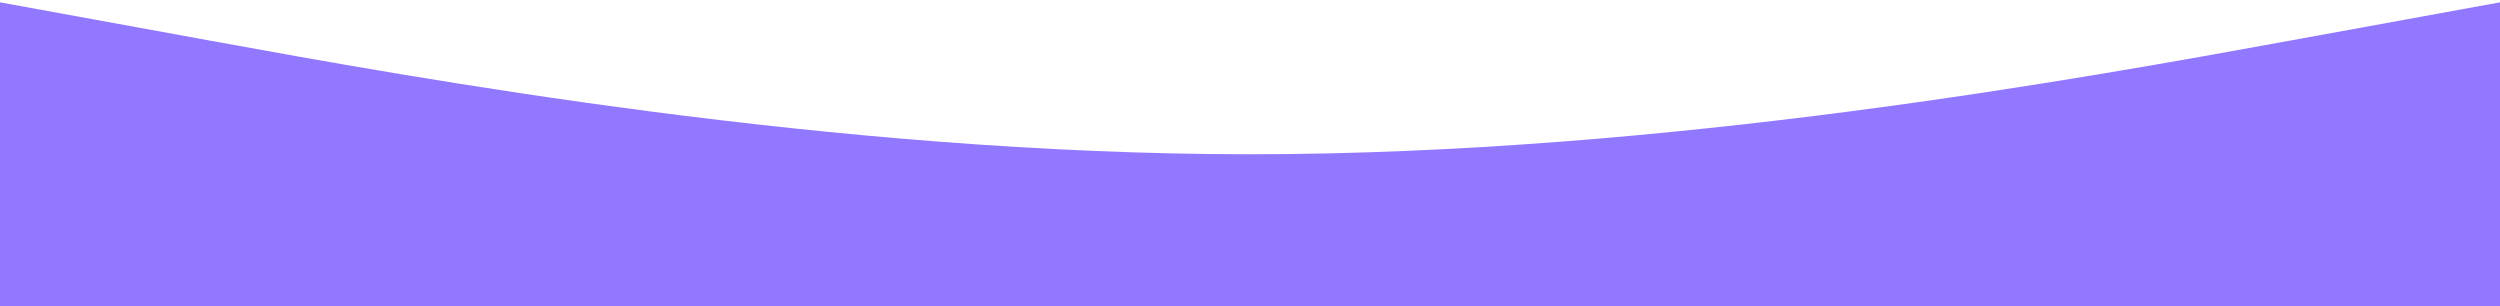 <svg width="645" height="79" viewBox="0 0 645 79" fill="none" xmlns="http://www.w3.org/2000/svg">
<path d="M0 0.6L53.75 10.4C107.5 20.2 215 39.8 322.5 39.8C430 39.8 537.5 20.2 591.25 10.4L645 0.6V79H591.25C537.5 79 430 79 322.5 79C215 79 107.5 79 53.75 79H0V0.6Z" fill="#9277FF"/>
</svg>
